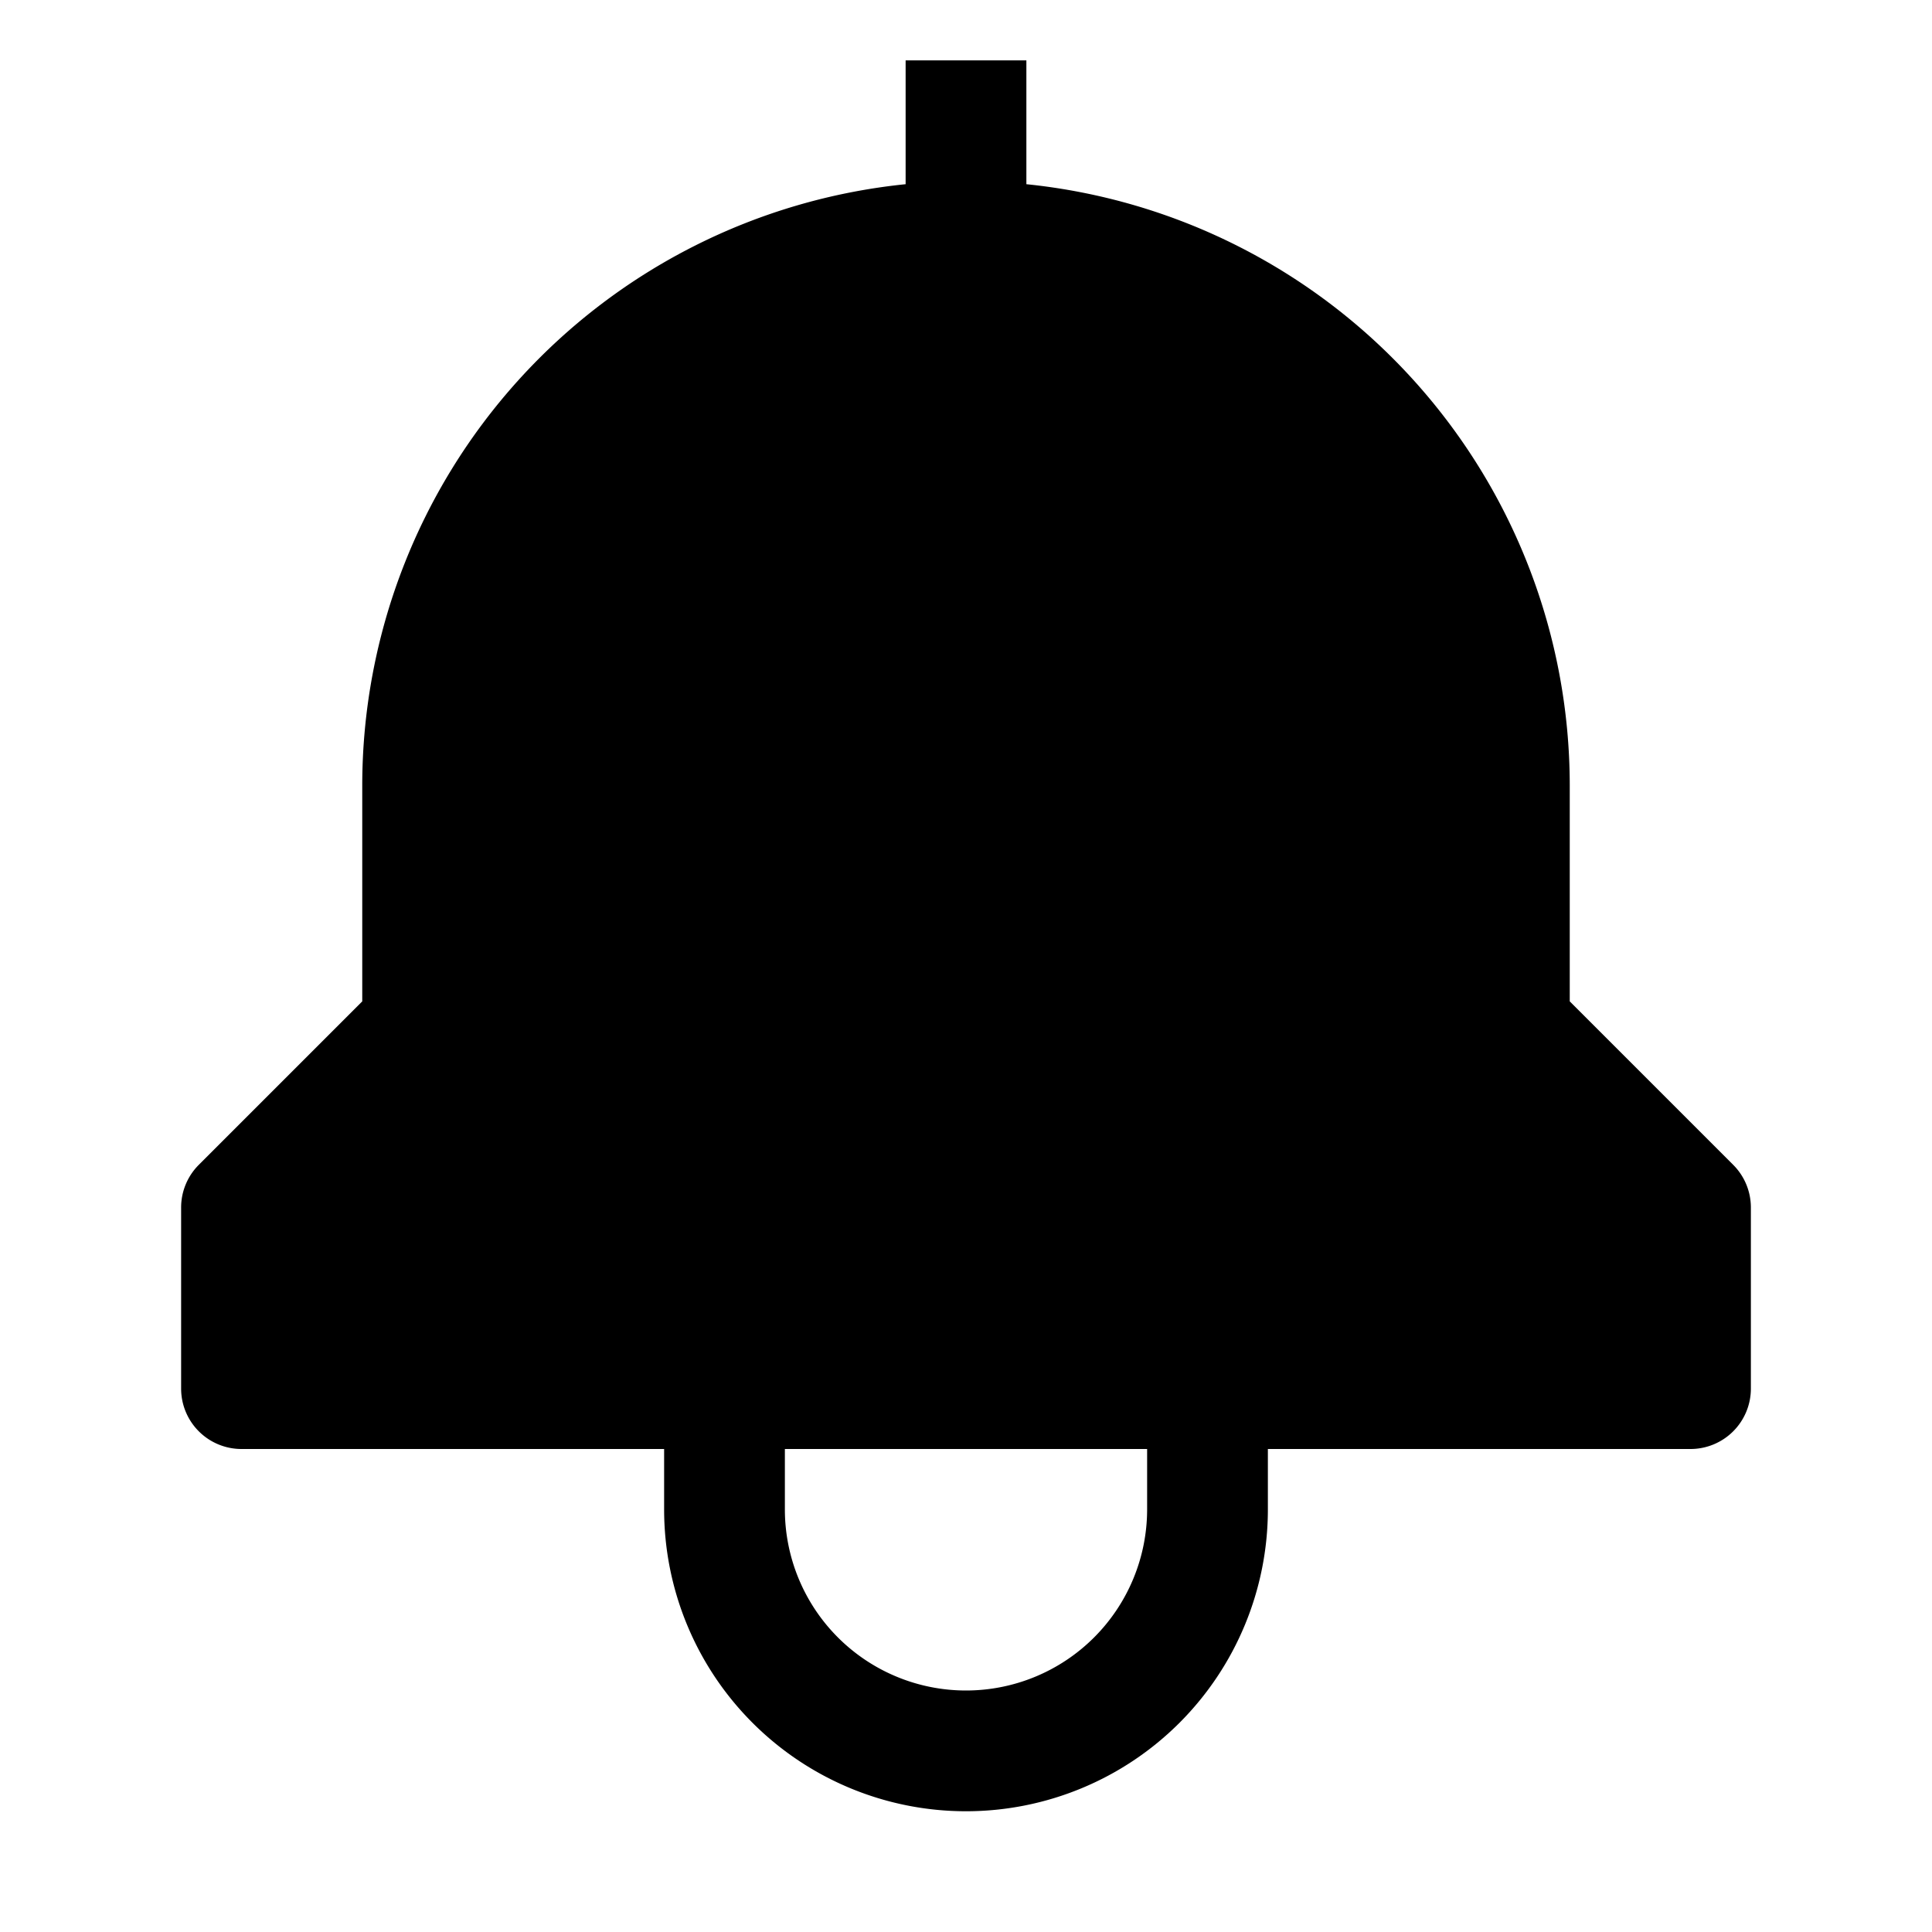 <svg xmlns="http://www.w3.org/2000/svg" focusable="false" preserveAspectRatio="xMidYMid meet" aria-hidden="true" width="32" height="32" viewBox="0 0 32 32"><path d="M28.707,19.293,26,16.586V13a10.014,10.014,0,0,0-9-9.949V1H15V3.051A10.014,10.014,0,0,0,6,13v3.586L3.293,19.293A.999.999,0,0,0,3,20v3a1,1,0,0,0,1,1h7v1a5,5,0,0,0,10,0V24h7a1,1,0,0,0,1-1V20A.999.999,0,0,0,28.707,19.293ZM19,25a3,3,0,0,1-6,0V24h6Z"/></svg>